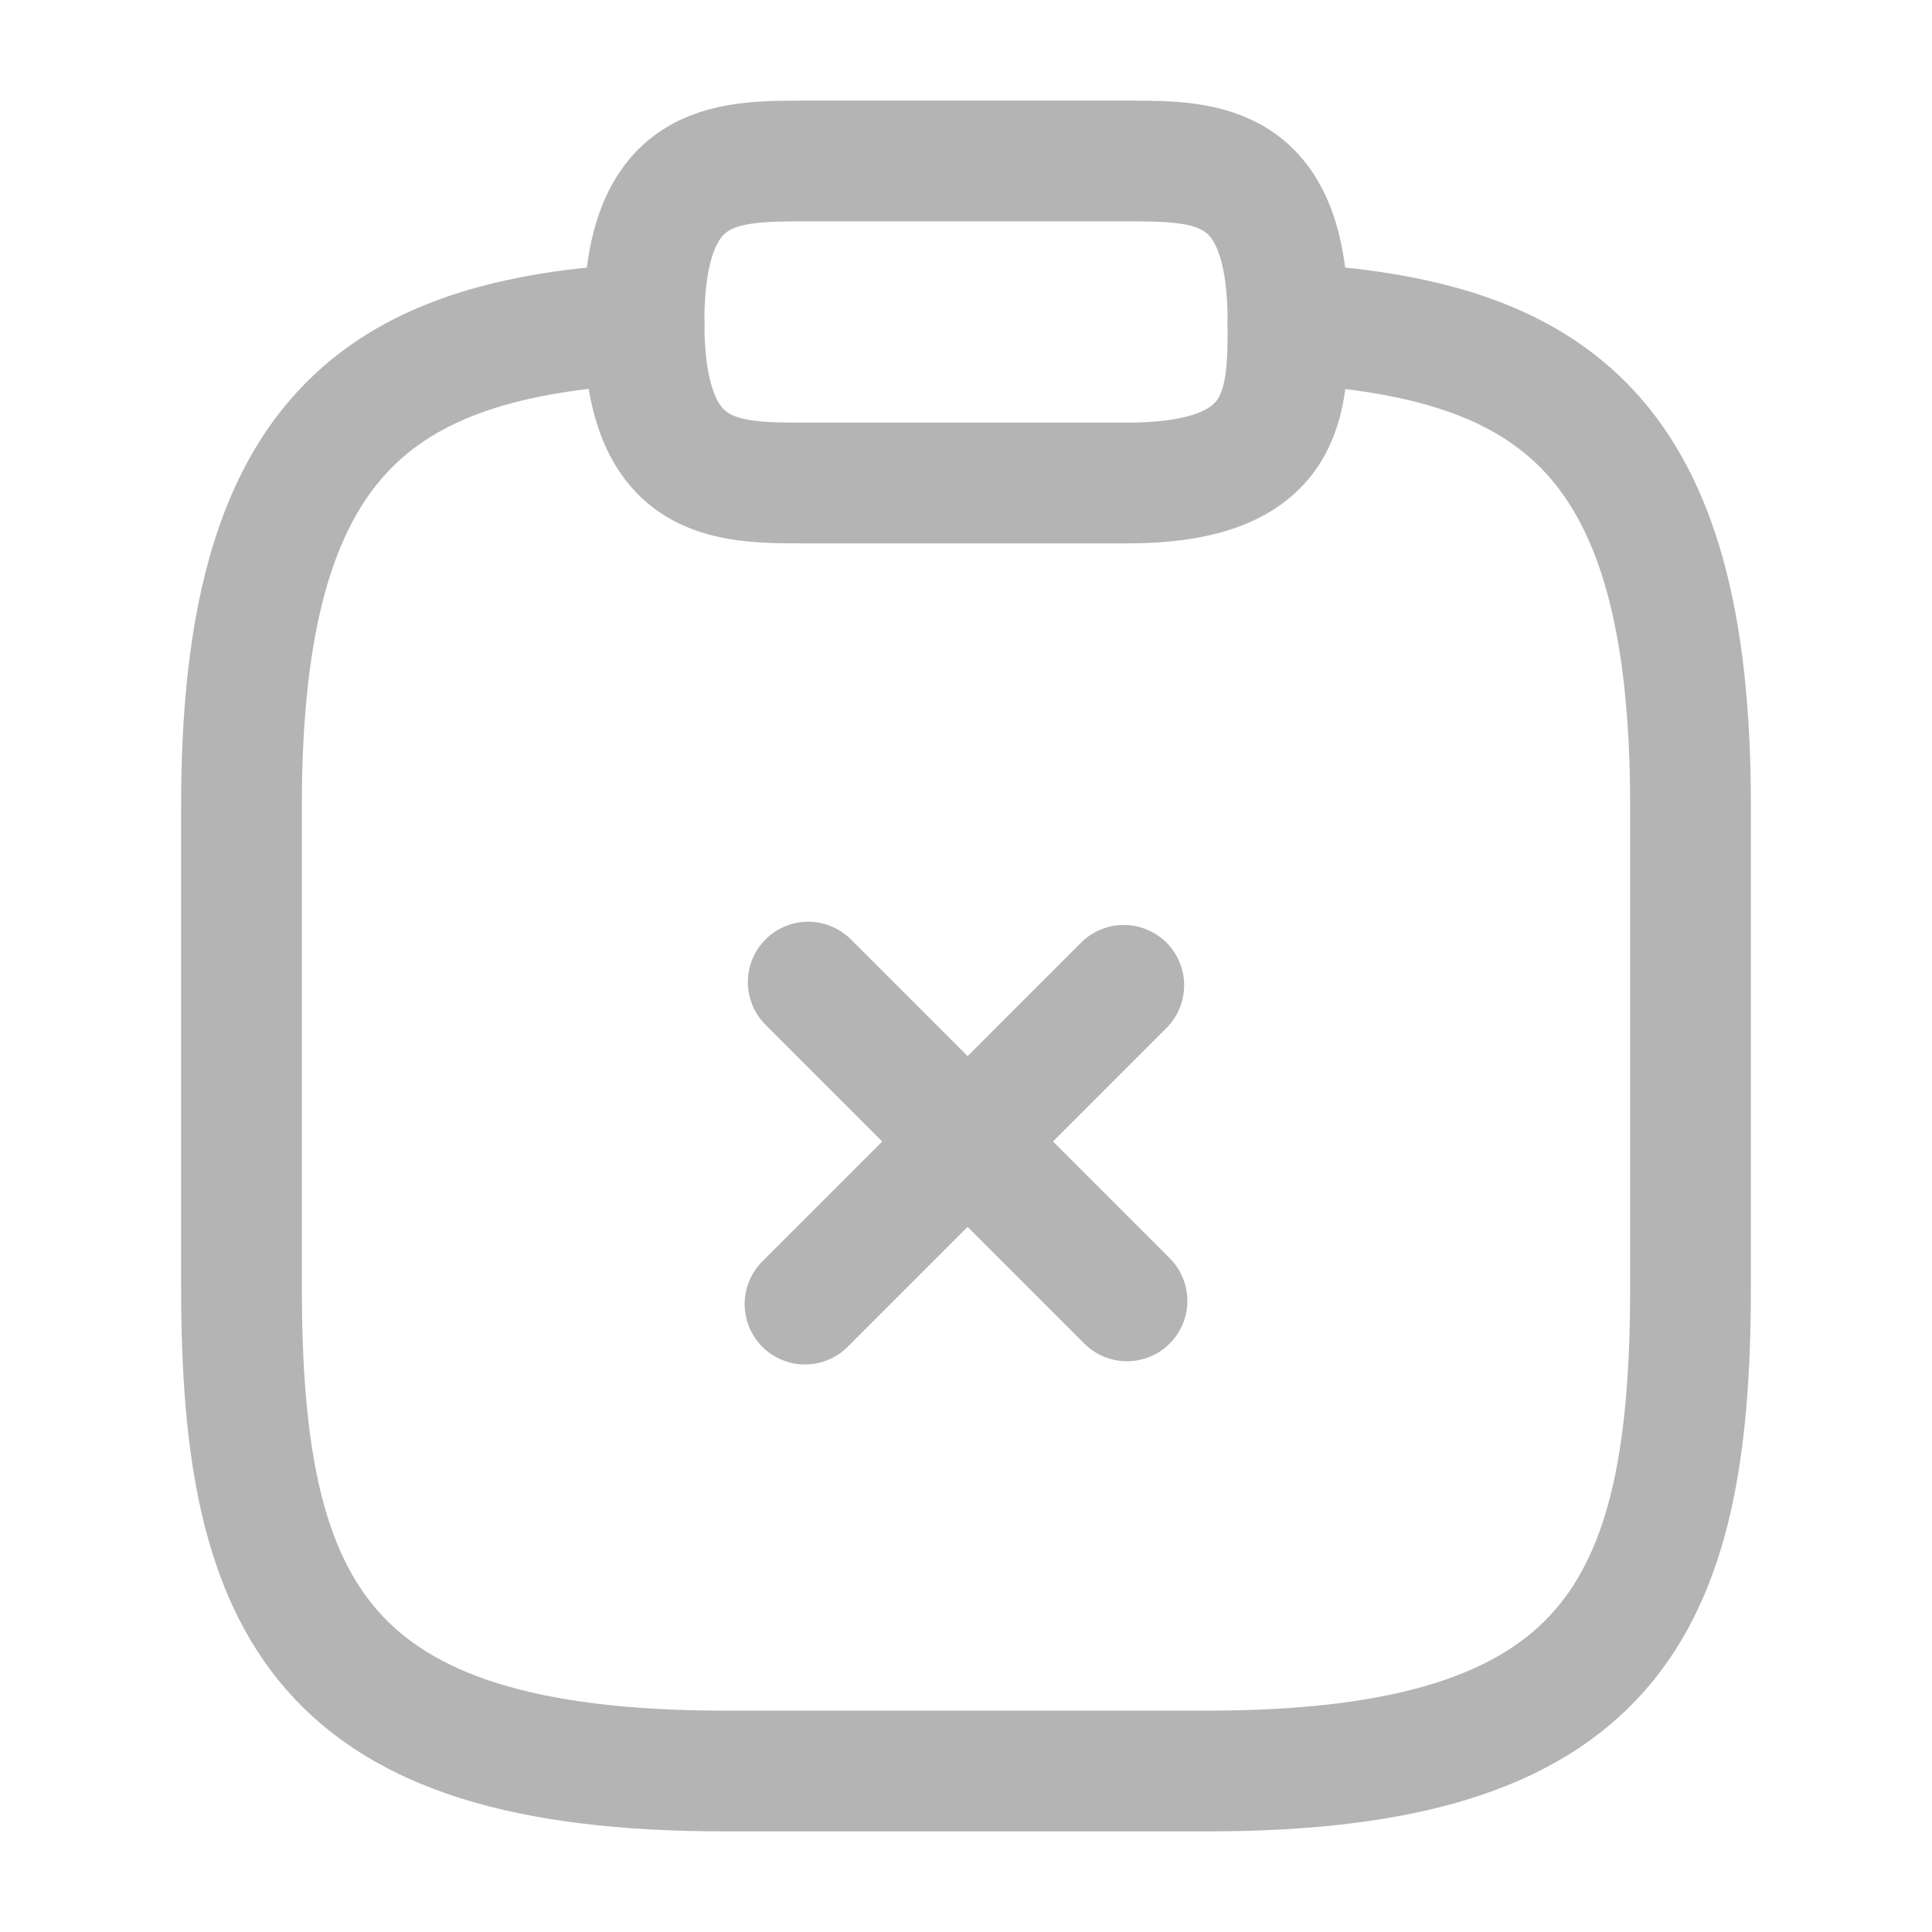 <!DOCTYPE svg PUBLIC "-//W3C//DTD SVG 1.1//EN" "http://www.w3.org/Graphics/SVG/1.1/DTD/svg11.dtd">

<!-- Uploaded to: SVG Repo, www.svgrepo.com, Transformed by: SVG Repo Mixer Tools -->
<svg width="32px" height="32px" viewBox="0 0 24 24" fill="none" xmlns="http://www.w3.org/2000/svg">

<g id="SVGRepo_bgCarrier" stroke-width="0"/>

<g id="SVGRepo_tracerCarrier" stroke-linecap="round" stroke-linejoin="round"/>

<g id="SVGRepo_iconCarrier"> <path d="M14 16.16L10.04 12.2" stroke="#b4b4b4" stroke-width="1.5" stroke-miterlimit="10" stroke-linecap="round" stroke-linejoin="round"/> <path d="M13.96 12.24L10 16.2" stroke="#b4b4b4" stroke-width="1.5" stroke-miterlimit="10" stroke-linecap="round" stroke-linejoin="round"/> <path d="M10 6H14C16 6 16 5 16 4C16 2 15 2 14 2H10C9 2 8 2 8 4C8 6 9 6 10 6Z" stroke="#b4b4b4" stroke-width="1.5" stroke-miterlimit="10" stroke-linecap="round" stroke-linejoin="round"/> <path d="M16 4.02C19.33 4.2 21 5.43 21 10V16C21 20 20 22 15 22H9C4 22 3 20 3 16V10C3 5.44 4.67 4.2 8 4.02" stroke="#b4b4b4" stroke-width="1.5" stroke-miterlimit="10" stroke-linecap="round" stroke-linejoin="round"/> </g>

</svg>